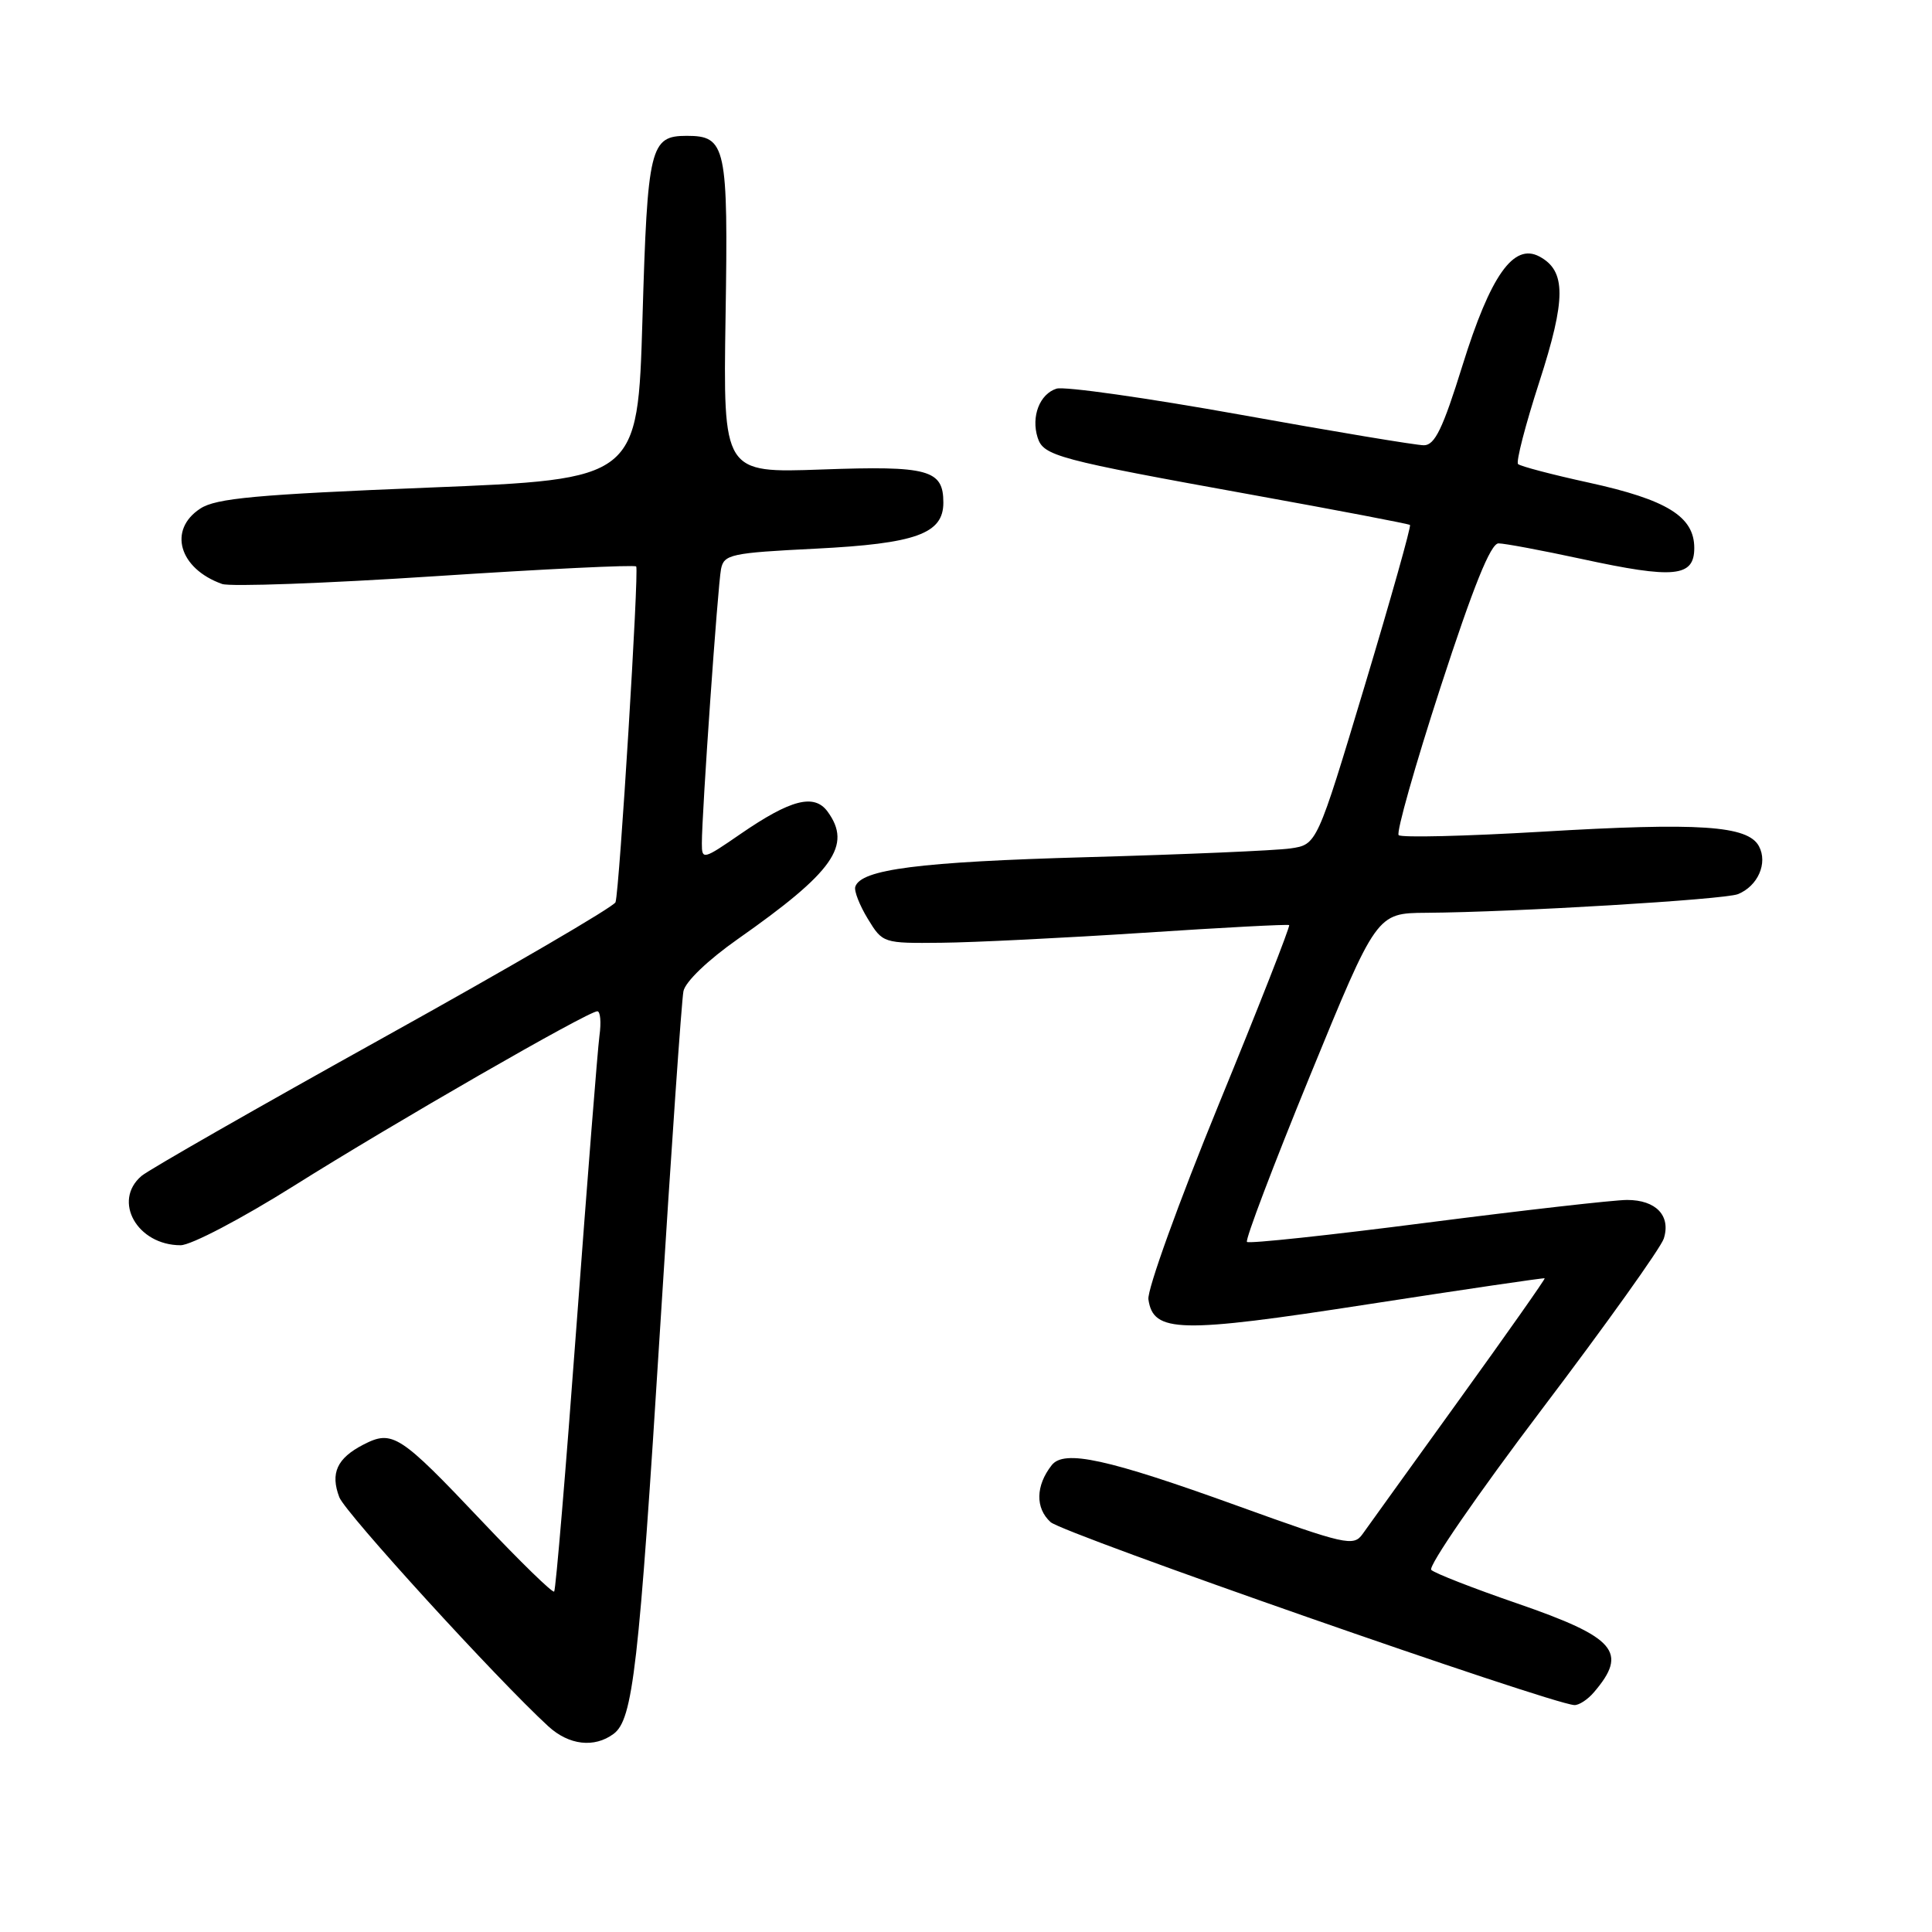 <?xml version="1.0" encoding="UTF-8" standalone="no"?>
<!DOCTYPE svg PUBLIC "-//W3C//DTD SVG 1.1//EN" "http://www.w3.org/Graphics/SVG/1.1/DTD/svg11.dtd" >
<svg xmlns="http://www.w3.org/2000/svg" xmlns:xlink="http://www.w3.org/1999/xlink" version="1.1" viewBox="0 0 256 256">
 <g >
 <path fill="currentColor"
d=" M 81.30 229.75 C 83.87 227.85 84.65 221.07 87.50 175.50 C 88.94 152.40 90.32 132.53 90.56 131.34 C 90.81 130.08 93.81 127.21 97.75 124.44 C 110.47 115.51 112.93 112.02 109.66 107.54 C 107.89 105.13 104.79 105.92 98.13 110.50 C 93.17 113.92 93.00 113.96 93.00 111.77 C 92.99 107.81 95.11 77.59 95.54 75.40 C 95.93 73.46 96.82 73.26 108.09 72.70 C 121.38 72.03 125.00 70.72 125.00 66.60 C 125.00 62.23 123.03 61.70 108.90 62.21 C 95.82 62.68 95.82 62.68 96.14 41.98 C 96.50 19.36 96.21 18.00 91.00 18.00 C 86.14 18.00 85.80 19.42 85.13 42.25 C 84.50 63.50 84.50 63.50 56.79 64.61 C 33.95 65.53 28.62 66.02 26.54 67.39 C 22.23 70.20 23.72 75.35 29.43 77.38 C 30.49 77.76 43.19 77.30 57.66 76.35 C 72.12 75.40 84.11 74.82 84.30 75.06 C 84.69 75.57 82.08 117.97 81.56 119.55 C 81.37 120.13 67.55 128.19 50.86 137.46 C 34.16 146.74 19.71 155.00 18.75 155.82 C 14.87 159.13 18.18 165.00 23.93 165.00 C 25.31 165.00 32.00 161.49 38.96 157.12 C 52.16 148.82 77.92 134.00 79.15 134.00 C 79.55 134.00 79.68 135.46 79.43 137.25 C 79.19 139.04 77.83 156.25 76.40 175.50 C 74.98 194.75 73.64 210.68 73.43 210.89 C 73.22 211.11 68.93 206.93 63.90 201.61 C 52.94 190.03 52.01 189.43 48.13 191.43 C 44.65 193.23 43.75 195.21 44.96 198.39 C 45.75 200.47 65.88 222.53 72.66 228.75 C 75.39 231.25 78.75 231.64 81.30 229.75 Z  M 211.19 224.25 C 215.78 218.90 214.11 216.97 201.00 212.45 C 195.22 210.46 190.12 208.47 189.65 208.02 C 189.19 207.57 195.77 198.01 204.28 186.77 C 212.79 175.54 220.07 165.34 220.46 164.12 C 221.42 161.09 219.43 159.00 215.60 159.00 C 213.87 159.00 201.93 160.36 189.07 162.01 C 176.21 163.67 165.48 164.82 165.23 164.56 C 164.97 164.30 168.73 154.40 173.58 142.55 C 182.41 121.00 182.41 121.00 188.95 120.95 C 200.72 120.87 228.46 119.20 230.28 118.48 C 232.92 117.42 234.27 114.37 233.07 112.13 C 231.60 109.39 225.20 108.96 204.23 110.21 C 194.18 110.80 185.68 111.01 185.33 110.66 C 184.99 110.32 187.49 101.48 190.89 91.02 C 195.23 77.69 197.52 72.00 198.56 72.00 C 199.37 72.00 204.32 72.93 209.56 74.06 C 221.86 76.73 224.50 76.47 224.50 72.61 C 224.50 68.45 220.89 66.22 210.52 63.95 C 205.66 62.89 201.45 61.78 201.15 61.49 C 200.86 61.19 202.12 56.31 203.96 50.63 C 207.53 39.59 207.53 35.89 203.98 33.99 C 200.56 32.16 197.50 36.49 193.79 48.41 C 191.18 56.81 190.12 59.00 188.67 59.00 C 187.66 59.00 176.72 57.18 164.36 54.95 C 151.99 52.73 141.03 51.17 139.99 51.50 C 137.76 52.21 136.61 55.20 137.49 57.98 C 138.27 60.41 139.96 60.87 166.00 65.58 C 177.28 67.62 186.65 69.41 186.83 69.56 C 187.01 69.70 184.31 79.29 180.83 90.87 C 174.50 111.91 174.50 111.91 171.00 112.42 C 169.07 112.70 156.93 113.22 144.00 113.58 C 121.82 114.20 114.07 115.19 113.33 117.50 C 113.15 118.05 113.90 119.96 114.99 121.75 C 116.96 124.98 117.02 125.00 124.74 124.92 C 129.01 124.88 141.05 124.28 151.50 123.60 C 161.95 122.91 170.64 122.45 170.82 122.58 C 170.99 122.70 166.80 133.40 161.49 146.34 C 156.19 159.29 151.99 170.91 152.17 172.17 C 152.81 176.62 156.24 176.70 181.29 172.82 C 194.06 170.85 204.58 169.30 204.68 169.38 C 204.78 169.46 199.67 176.72 193.33 185.51 C 186.99 194.31 181.23 202.30 180.54 203.28 C 179.35 204.94 178.31 204.71 163.89 199.50 C 146.72 193.30 141.00 192.05 139.36 194.14 C 137.22 196.86 137.17 199.84 139.21 201.69 C 140.88 203.21 205.30 225.71 208.60 225.93 C 209.20 225.97 210.37 225.21 211.19 224.25 Z "/>
</g>
</svg>